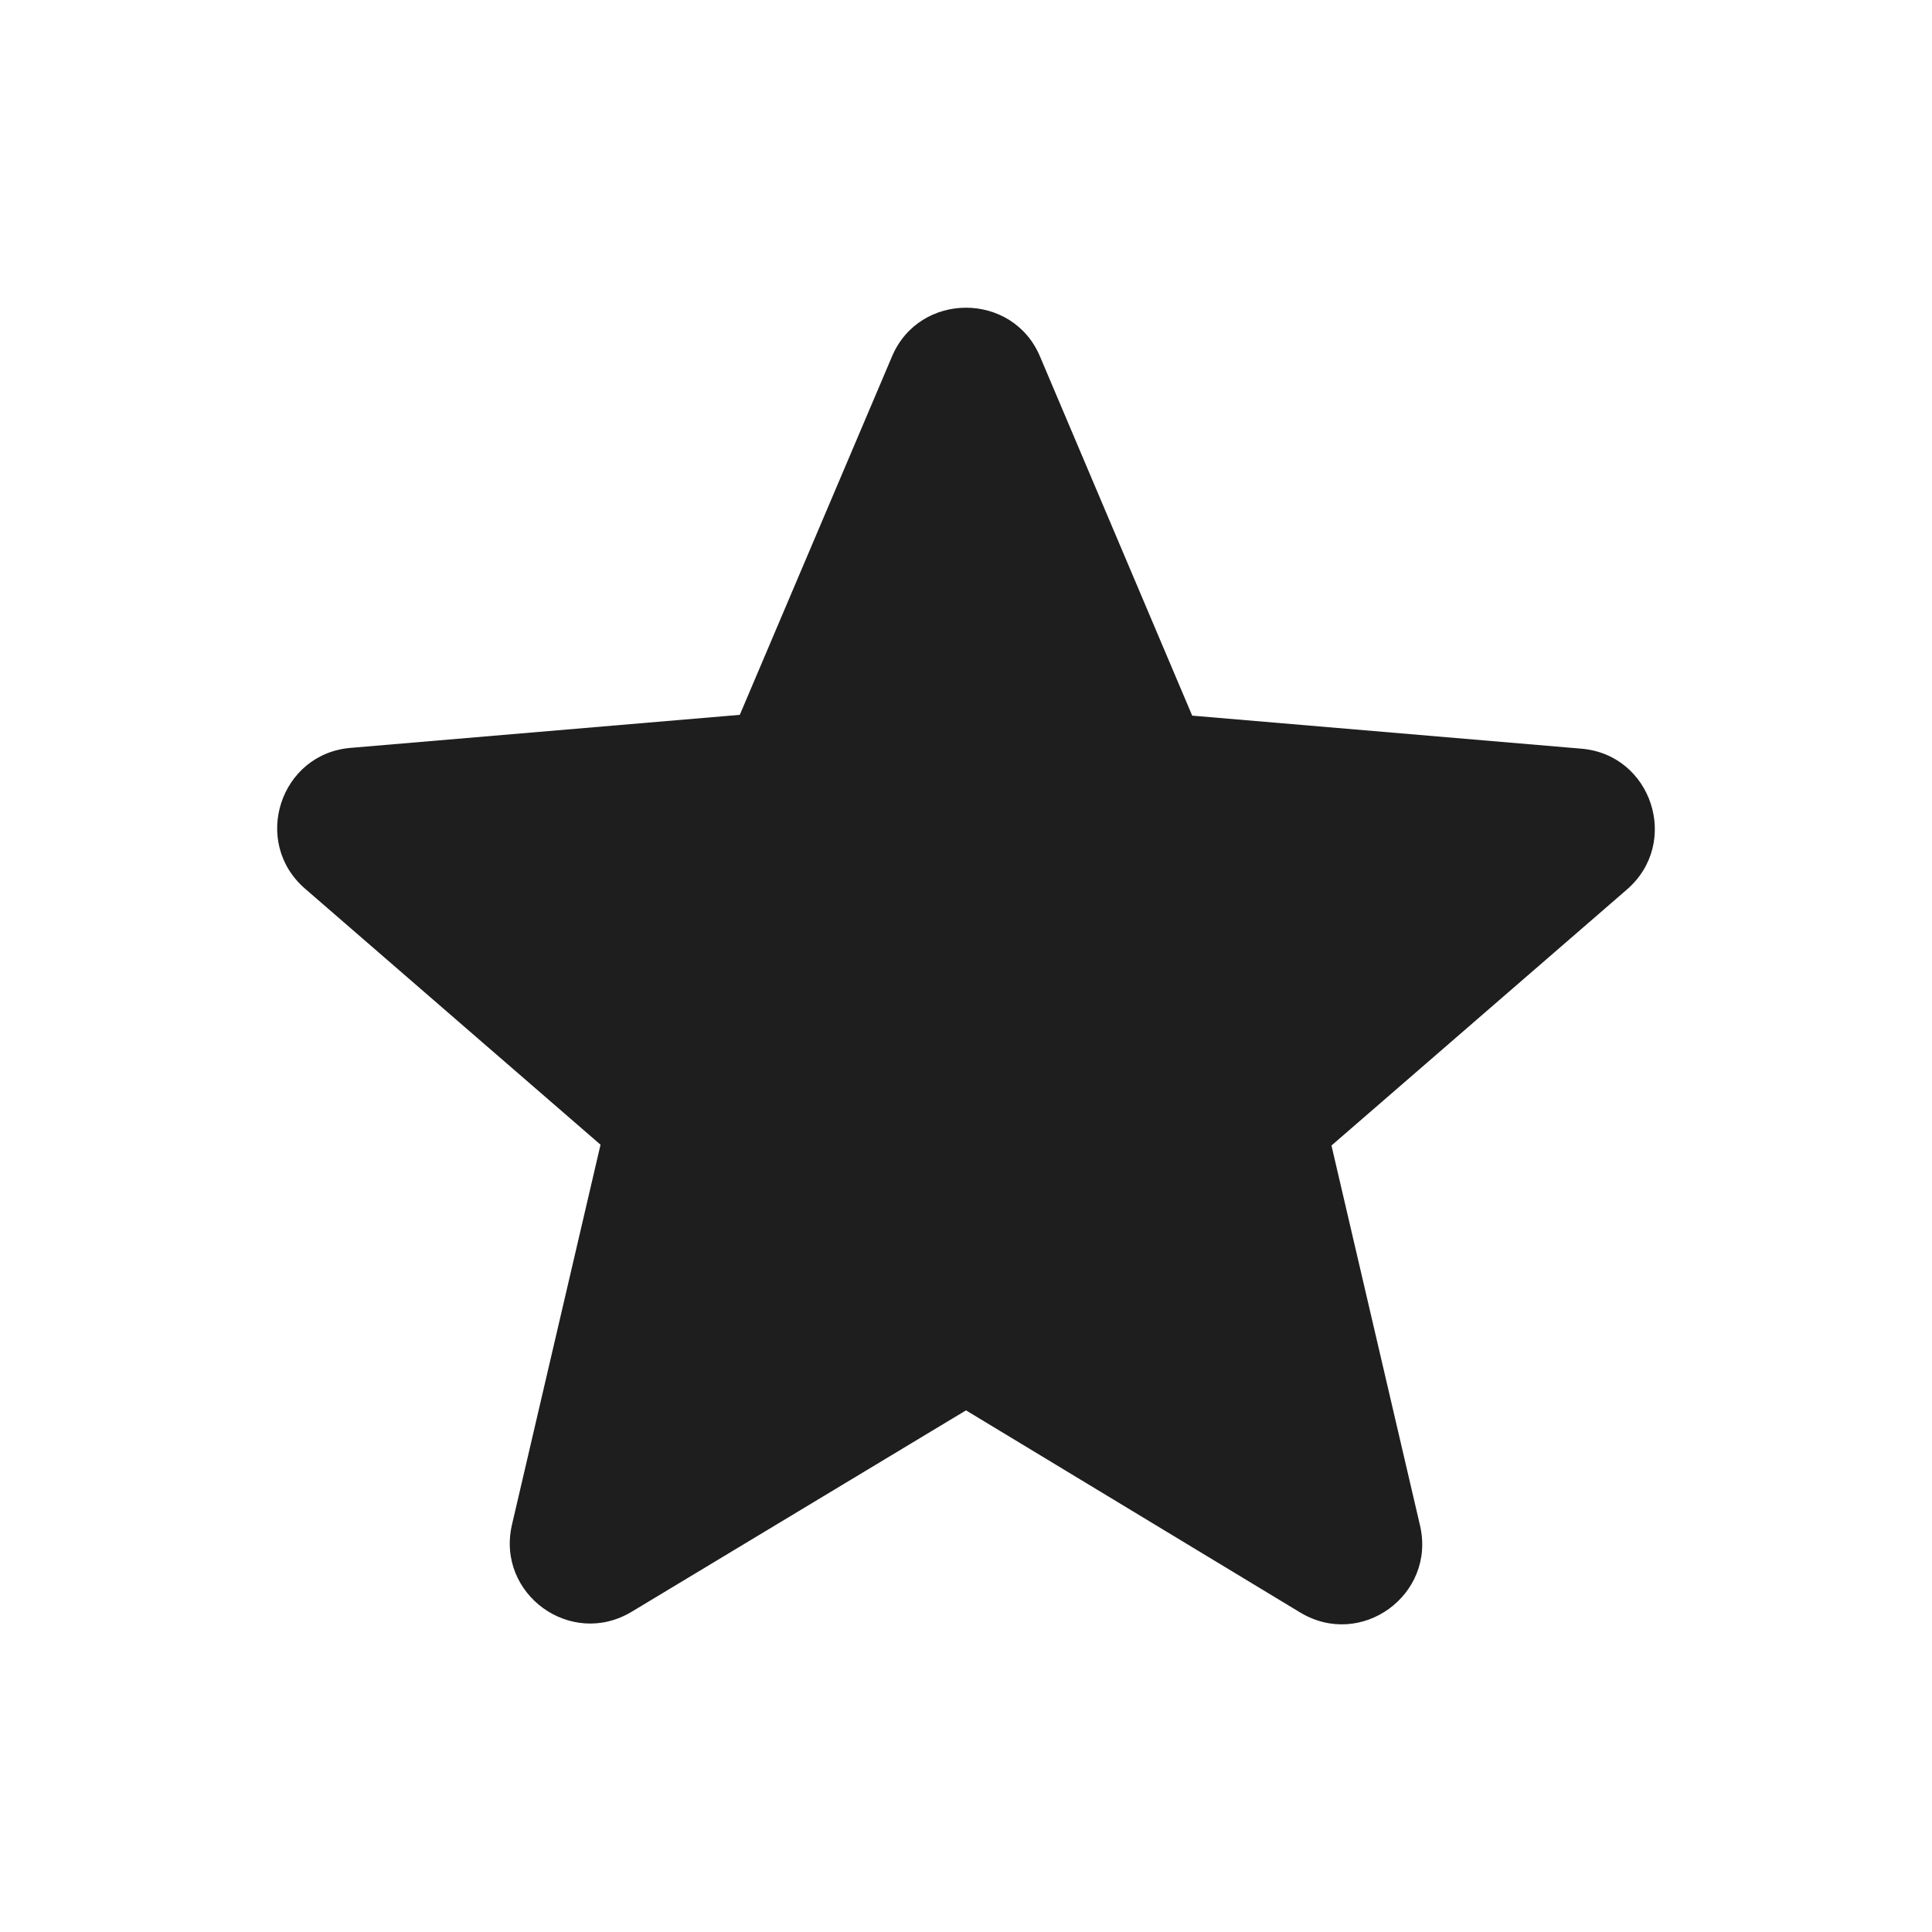 <?xml version="1.0" encoding="UTF-8"?>
<svg width="24px" height="24px" viewBox="0 0 24 24" version="1.1" xmlns="http://www.w3.org/2000/svg" xmlns:xlink="http://www.w3.org/1999/xlink">
    <!-- Generator: Sketch 53.2 (72643) - https://sketchapp.com -->
    <title>icon/toggle/star_purple500_24px_rounded</title>
    <desc>Created with Sketch.</desc>
    <defs>
        <path d="M12,17.52 L16.15,20.03 C16.91,20.49 17.84,19.81 17.64,18.95 L16.54,14.23 L20.21,11.05 C20.88,10.47 20.52,9.37 19.64,9.3 L14.81,8.89 L12.92,4.43 C12.58,3.62 11.42,3.62 11.08,4.43 L9.19,8.88 L4.36,9.29 C3.48,9.36 3.12,10.46 3.79,11.04 L7.46,14.22 L6.36,18.94 C6.16,19.8 7.09,20.48 7.85,20.02 L12,17.52 L12,17.52 Z" id="path-1"></path>
    </defs>
    <g id="icon/toggle/star_purple500_24px" stroke="none" stroke-width="1" fill="none" fill-rule="evenodd">
        <mask id="mask-2" fill="white">
            <use xlink:href="#path-1"></use>
        </mask>
        <use fill-opacity="0.88" fill="#000000" xlink:href="#path-1"></use>
    </g>
</svg>